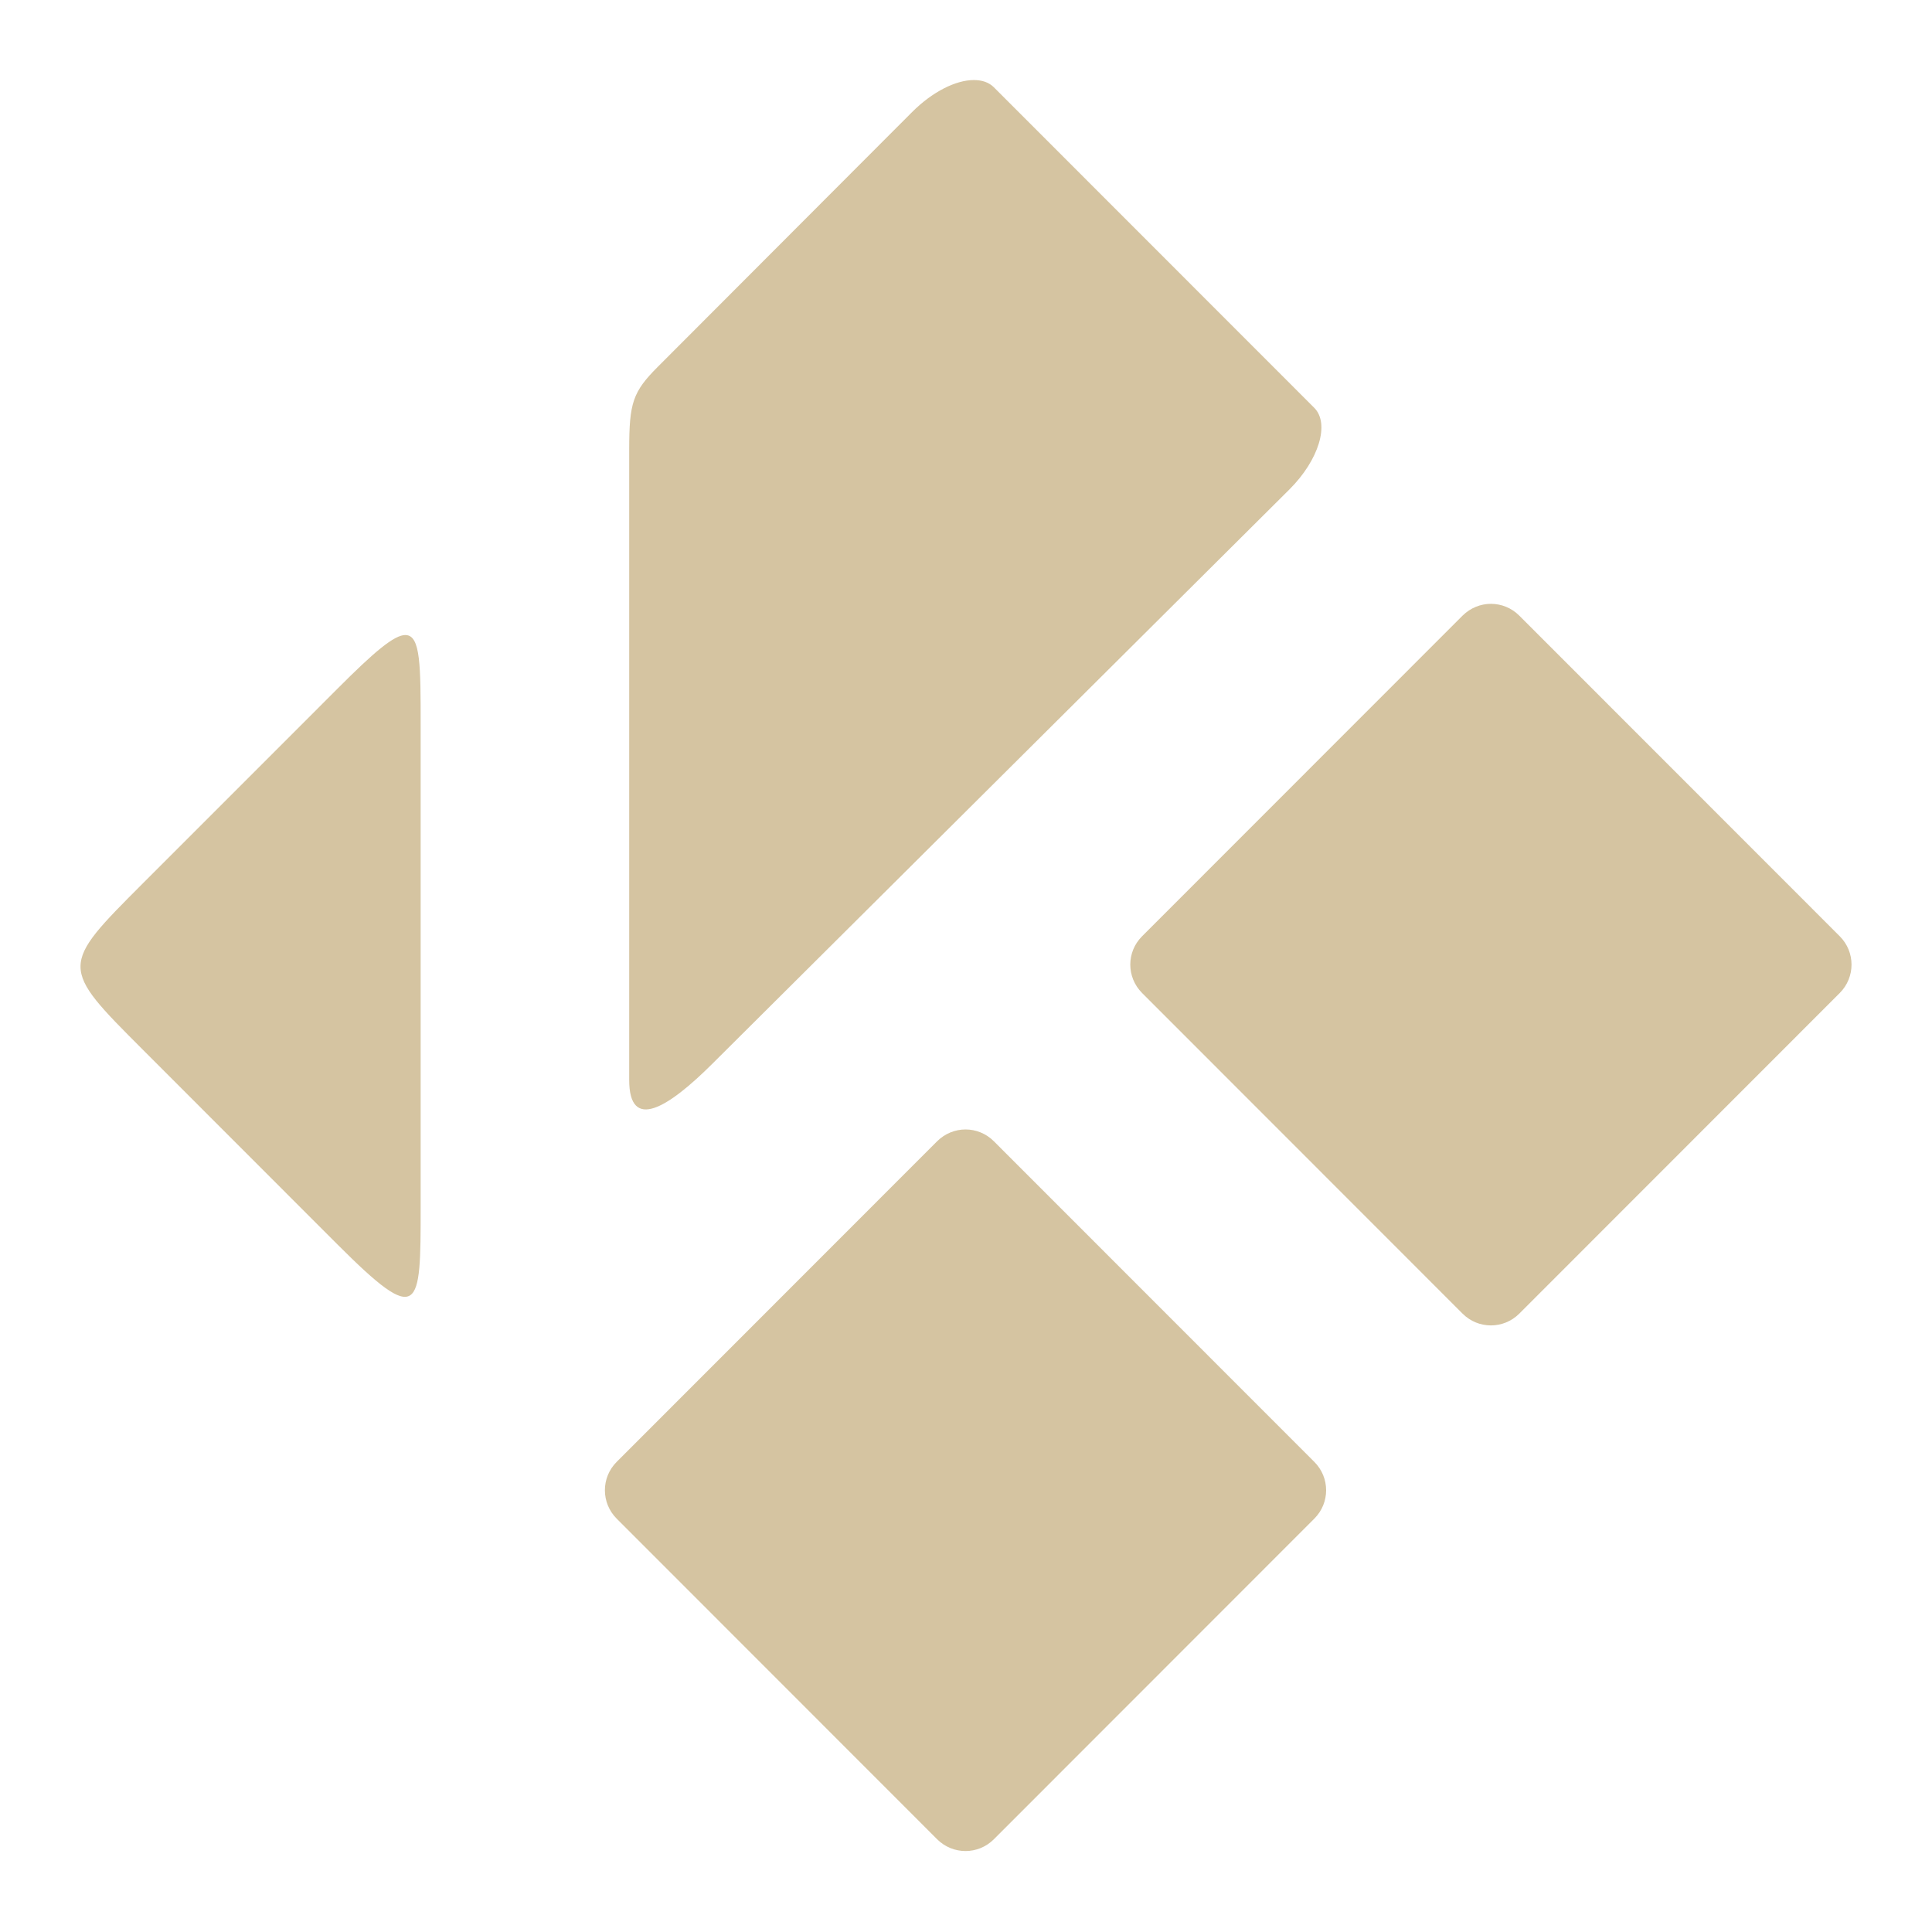 <svg xmlns="http://www.w3.org/2000/svg" xmlns:xlink="http://www.w3.org/1999/xlink" width="48" height="48">
  <defs id="acyl-settings">
    <linearGradient id="acyl-gradient" x1="0%" x2="0%" y1="0%" y2="100%">
      <stop offset="100%" style="stop-color:#D5C4A1;stop-opacity:1"/>
    </linearGradient>
    <g id="acyl-filter">
  </g>
    <g id="acyl-drawing">
      <path d="m 24.191,1.989 c -0.443,0 -1.027,0.291 -1.53,0.795 l -6.314,6.325 c -0.628,0.629 -0.714,0.899 -0.715,2.059 l 0,15.662 c 0,1.294 0.965,0.695 2.065,-0.4 L 32.035,12.16 c 0.734,-0.731 1.008,-1.637 0.617,-2.028 l -7.961,-7.965 c -0.123,-0.122 -0.295,-0.179 -0.496,-0.178 z m 12.85,13.013 c -0.254,0 -0.509,0.1 -0.704,0.293 l -7.962,7.966 c -0.391,0.39 -0.391,1.018 0,1.41 l 7.962,7.966 c 0.39,0.39 1.018,0.39 1.409,0 l 7.962,-7.966 c 0.39,-0.391 0.39,-1.02 0,-1.41 l -7.962,-7.966 c -0.195,-0.195 -0.45,-0.293 -0.705,-0.293 z m -26.959,0.775 c -0.286,-0.01 -0.796,0.43 -1.7,1.336 l -4.829,4.83 c -2.07,2.072 -2.07,2.07 0,4.141 l 4.829,4.832 c 2.062,2.063 2.069,1.619 2.069,-0.92 l 0,-11.963 c 0,-1.482 0,-2.242 -0.369,-2.255 z m 13.906,12.284 c -0.255,0 -0.51,0.1 -0.705,0.293 l -7.962,7.966 c -0.39,0.39 -0.39,1.02 0,1.41 l 7.962,7.966 c 0.391,0.39 1.019,0.39 1.409,0 l 7.962,-7.966 c 0.391,-0.39 0.391,-1.02 0,-1.41 l -7.962,-7.966 c -0.195,-0.195 -0.449,-0.293 -0.704,-0.293 z" id="path-main"/>
    </g>
  </defs>
  <g id="acyl-visual">
    <use id="visible1" style="fill:url(#acyl-gradient)" xlink:href="#acyl-drawing"/>
  </g>
</svg>
